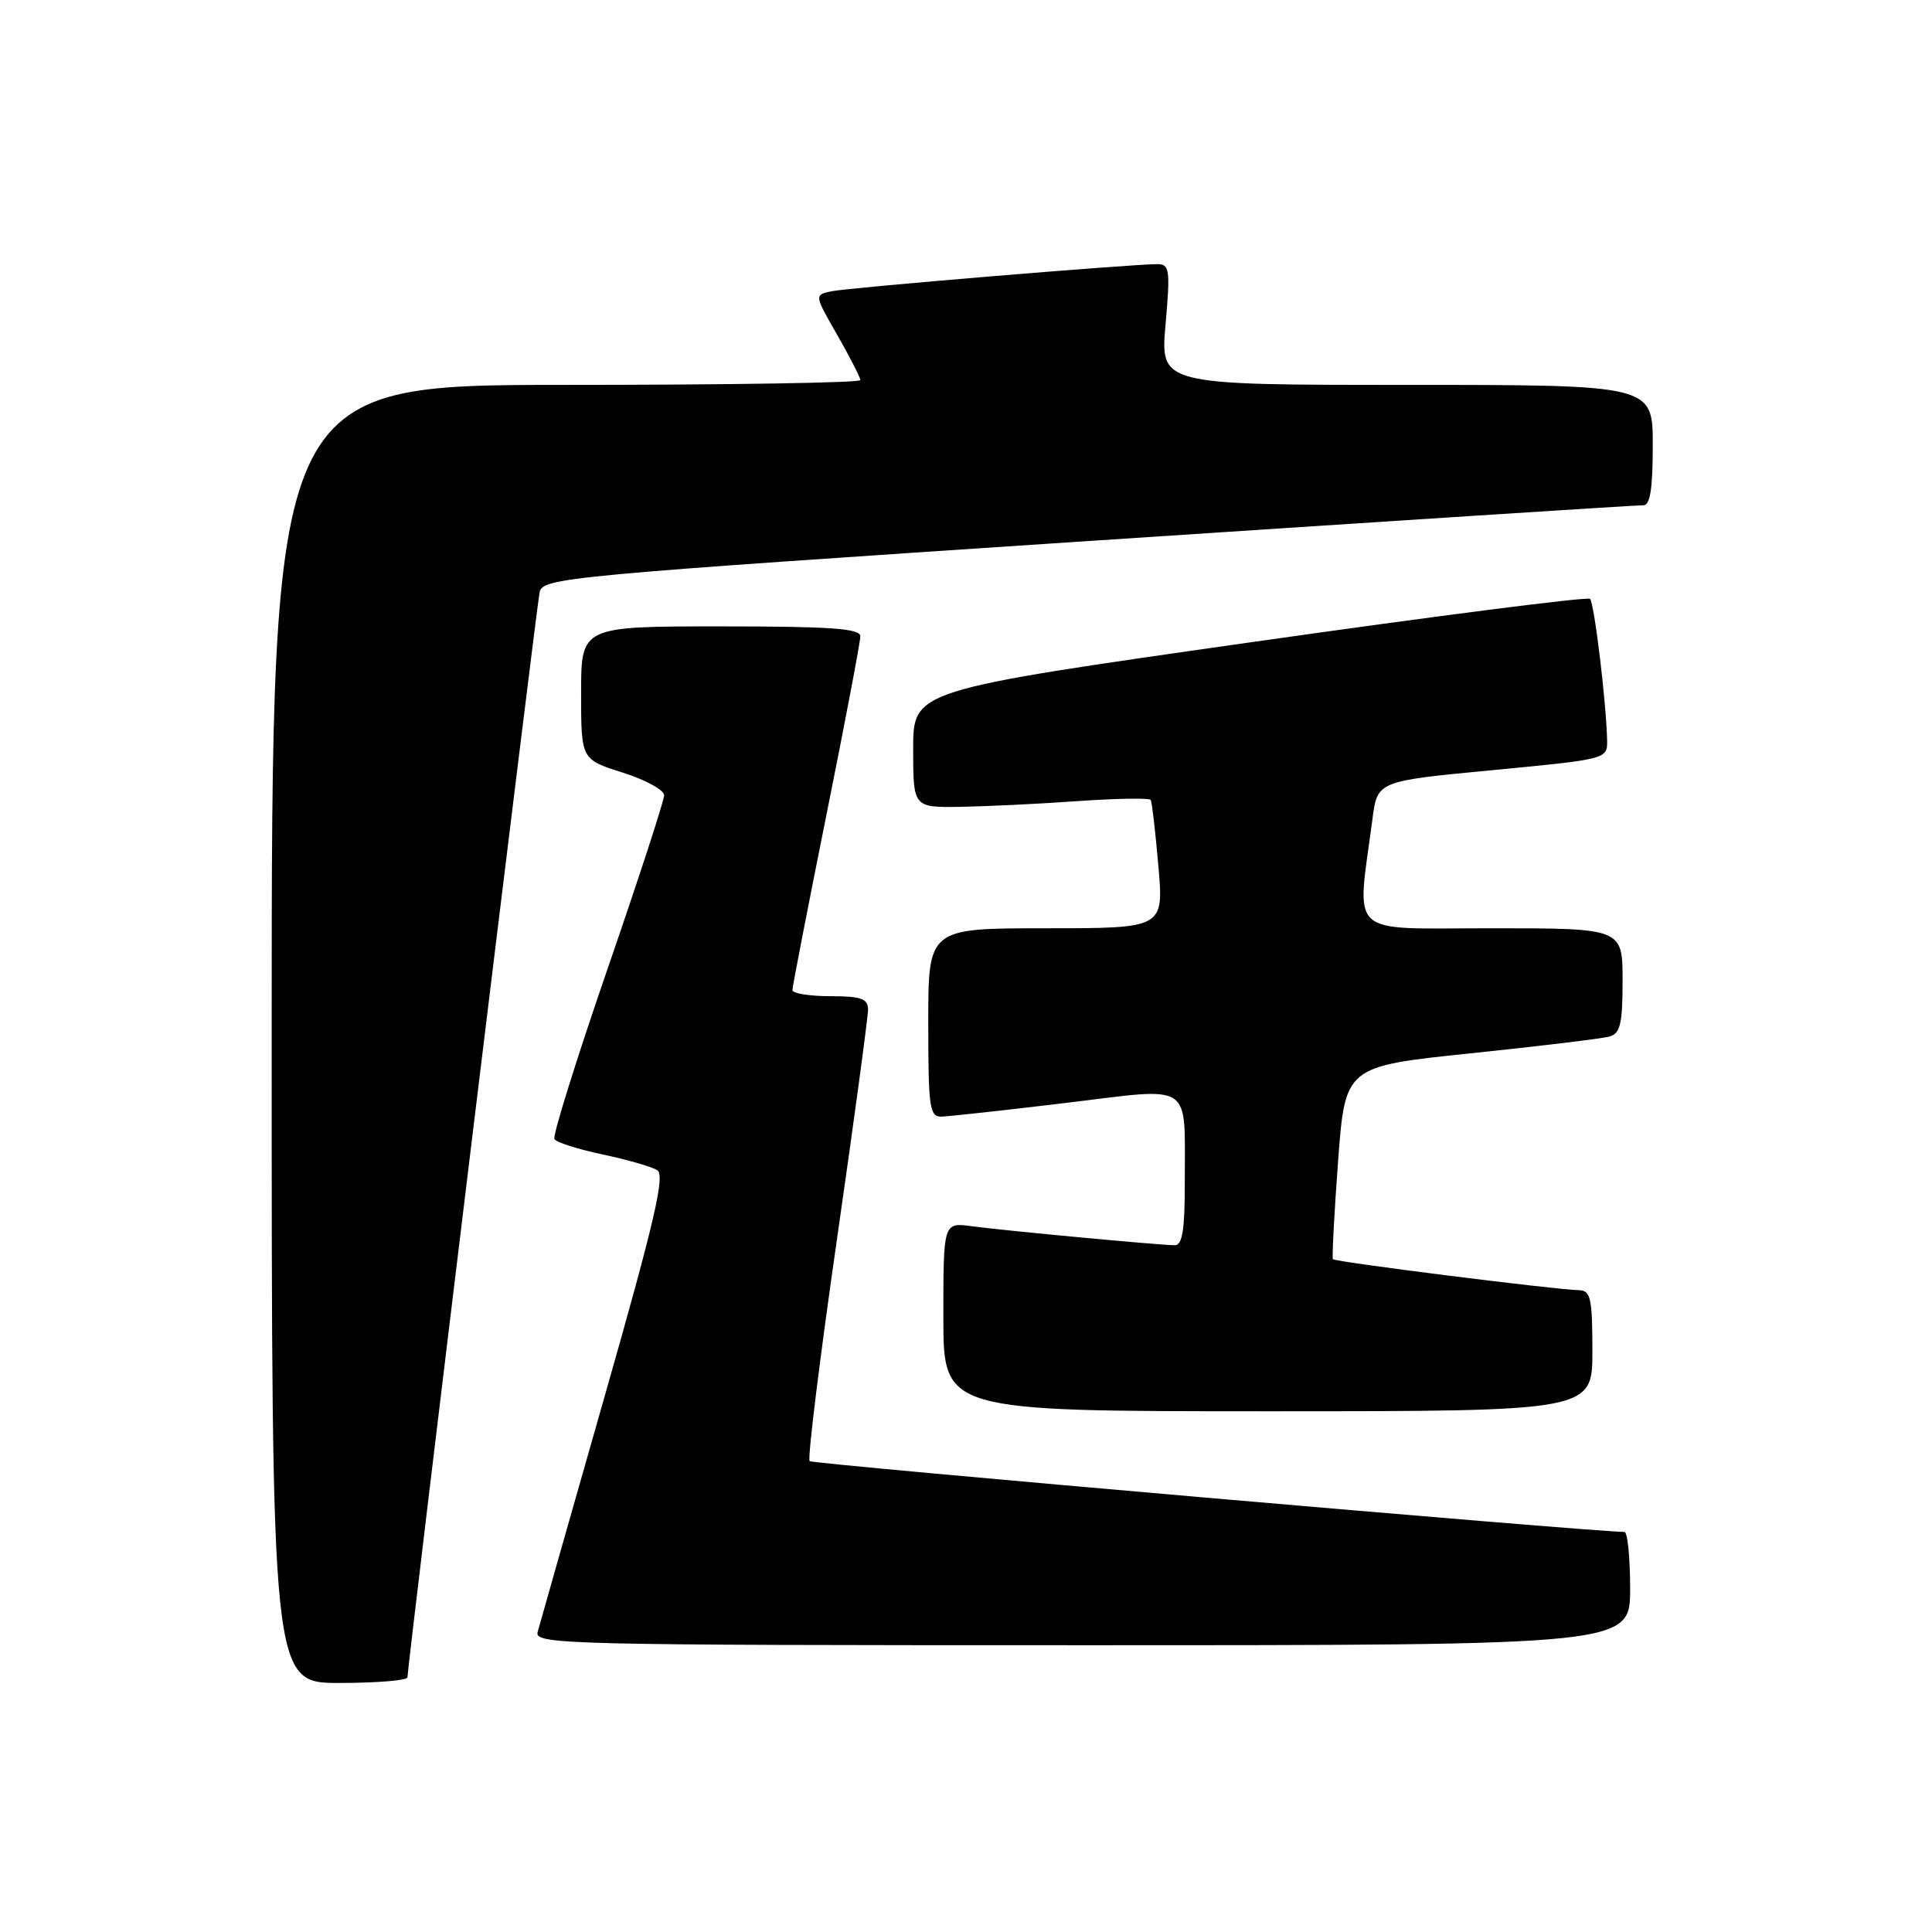 <?xml version="1.0" encoding="UTF-8" standalone="no"?>
<!DOCTYPE svg PUBLIC "-//W3C//DTD SVG 1.1//EN" "http://www.w3.org/Graphics/SVG/1.1/DTD/svg11.dtd" >
<svg xmlns="http://www.w3.org/2000/svg" xmlns:xlink="http://www.w3.org/1999/xlink" version="1.1" viewBox="0 0 256 256">
 <g >
 <path fill="currentColor"
d=" M 53.99 222.25 C 53.98 220.88 71.07 80.54 71.50 78.49 C 71.90 76.56 74.57 76.31 144.21 71.69 C 183.97 69.06 217.06 66.92 217.75 66.95 C 218.65 66.99 219.00 64.76 219.00 59.00 C 219.00 51.00 219.00 51.00 186.37 51.00 C 153.74 51.00 153.74 51.00 154.44 43.00 C 155.08 35.69 154.98 35.00 153.33 35.00 C 149.92 35.00 112.50 38.11 110.20 38.59 C 107.89 39.07 107.89 39.07 110.95 44.40 C 112.63 47.34 114.00 50.03 114.00 50.37 C 114.00 50.72 96.45 51.00 75.00 51.00 C 36.00 51.00 36.00 51.00 36.00 137.00 C 36.00 223.00 36.00 223.00 45.00 223.00 C 49.95 223.00 54.00 222.66 53.99 222.25 Z  M 216.00 210.50 C 216.00 206.38 215.66 203.00 215.25 202.99 C 210.48 202.94 107.68 194.01 107.28 193.61 C 106.98 193.32 108.61 180.12 110.89 164.29 C 113.17 148.45 115.03 134.71 115.02 133.75 C 115.00 132.32 114.09 132.00 110.00 132.00 C 107.25 132.00 105.00 131.63 105.00 131.19 C 105.00 130.74 107.03 120.31 109.50 108.00 C 111.98 95.69 114.00 85.03 114.00 84.31 C 114.00 83.28 110.11 83.00 95.50 83.00 C 77.00 83.00 77.00 83.00 77.00 91.82 C 77.00 100.63 77.00 100.63 82.50 102.37 C 85.53 103.32 88.00 104.68 88.00 105.38 C 88.00 106.09 84.62 116.45 80.49 128.42 C 76.37 140.38 73.20 150.52 73.46 150.94 C 73.73 151.37 76.59 152.28 79.84 152.97 C 83.08 153.65 86.34 154.59 87.08 155.05 C 88.16 155.72 86.76 161.73 80.07 185.19 C 75.47 201.31 71.50 215.29 71.24 216.25 C 70.79 217.90 74.71 218.00 143.38 218.00 C 216.00 218.00 216.00 218.00 216.00 210.50 Z  M 211.00 179.00 C 211.00 172.06 210.77 170.99 209.25 170.96 C 206.08 170.89 176.88 167.21 176.62 166.85 C 176.48 166.66 176.79 160.83 177.30 153.90 C 178.24 141.30 178.24 141.30 194.87 139.57 C 204.02 138.62 212.29 137.62 213.25 137.35 C 214.70 136.95 215.00 135.68 215.00 129.93 C 215.00 123.00 215.00 123.00 197.62 123.00 C 178.23 123.00 179.77 124.42 181.86 108.50 C 182.51 103.50 182.51 103.50 197.76 102.05 C 213.00 100.59 213.00 100.59 212.95 98.05 C 212.84 93.09 211.25 79.92 210.69 79.35 C 210.37 79.04 190.07 81.64 165.56 85.13 C 121.00 91.47 121.00 91.47 121.00 99.23 C 121.00 107.00 121.00 107.00 127.25 106.91 C 130.69 106.85 137.70 106.52 142.84 106.15 C 147.98 105.79 152.32 105.72 152.48 106.00 C 152.64 106.27 153.10 110.21 153.49 114.75 C 154.21 123.00 154.21 123.00 138.60 123.00 C 123.00 123.00 123.00 123.00 123.00 135.50 C 123.00 146.75 123.17 148.00 124.75 147.96 C 125.71 147.93 133.11 147.12 141.18 146.15 C 158.36 144.08 156.96 143.14 156.99 156.75 C 157.00 162.94 156.67 165.00 155.67 165.00 C 153.74 165.00 133.14 163.07 128.75 162.48 C 125.00 161.98 125.00 161.98 125.00 174.49 C 125.00 187.00 125.00 187.00 168.00 187.00 C 211.00 187.00 211.00 187.00 211.00 179.00 Z "/>
</g>
</svg>